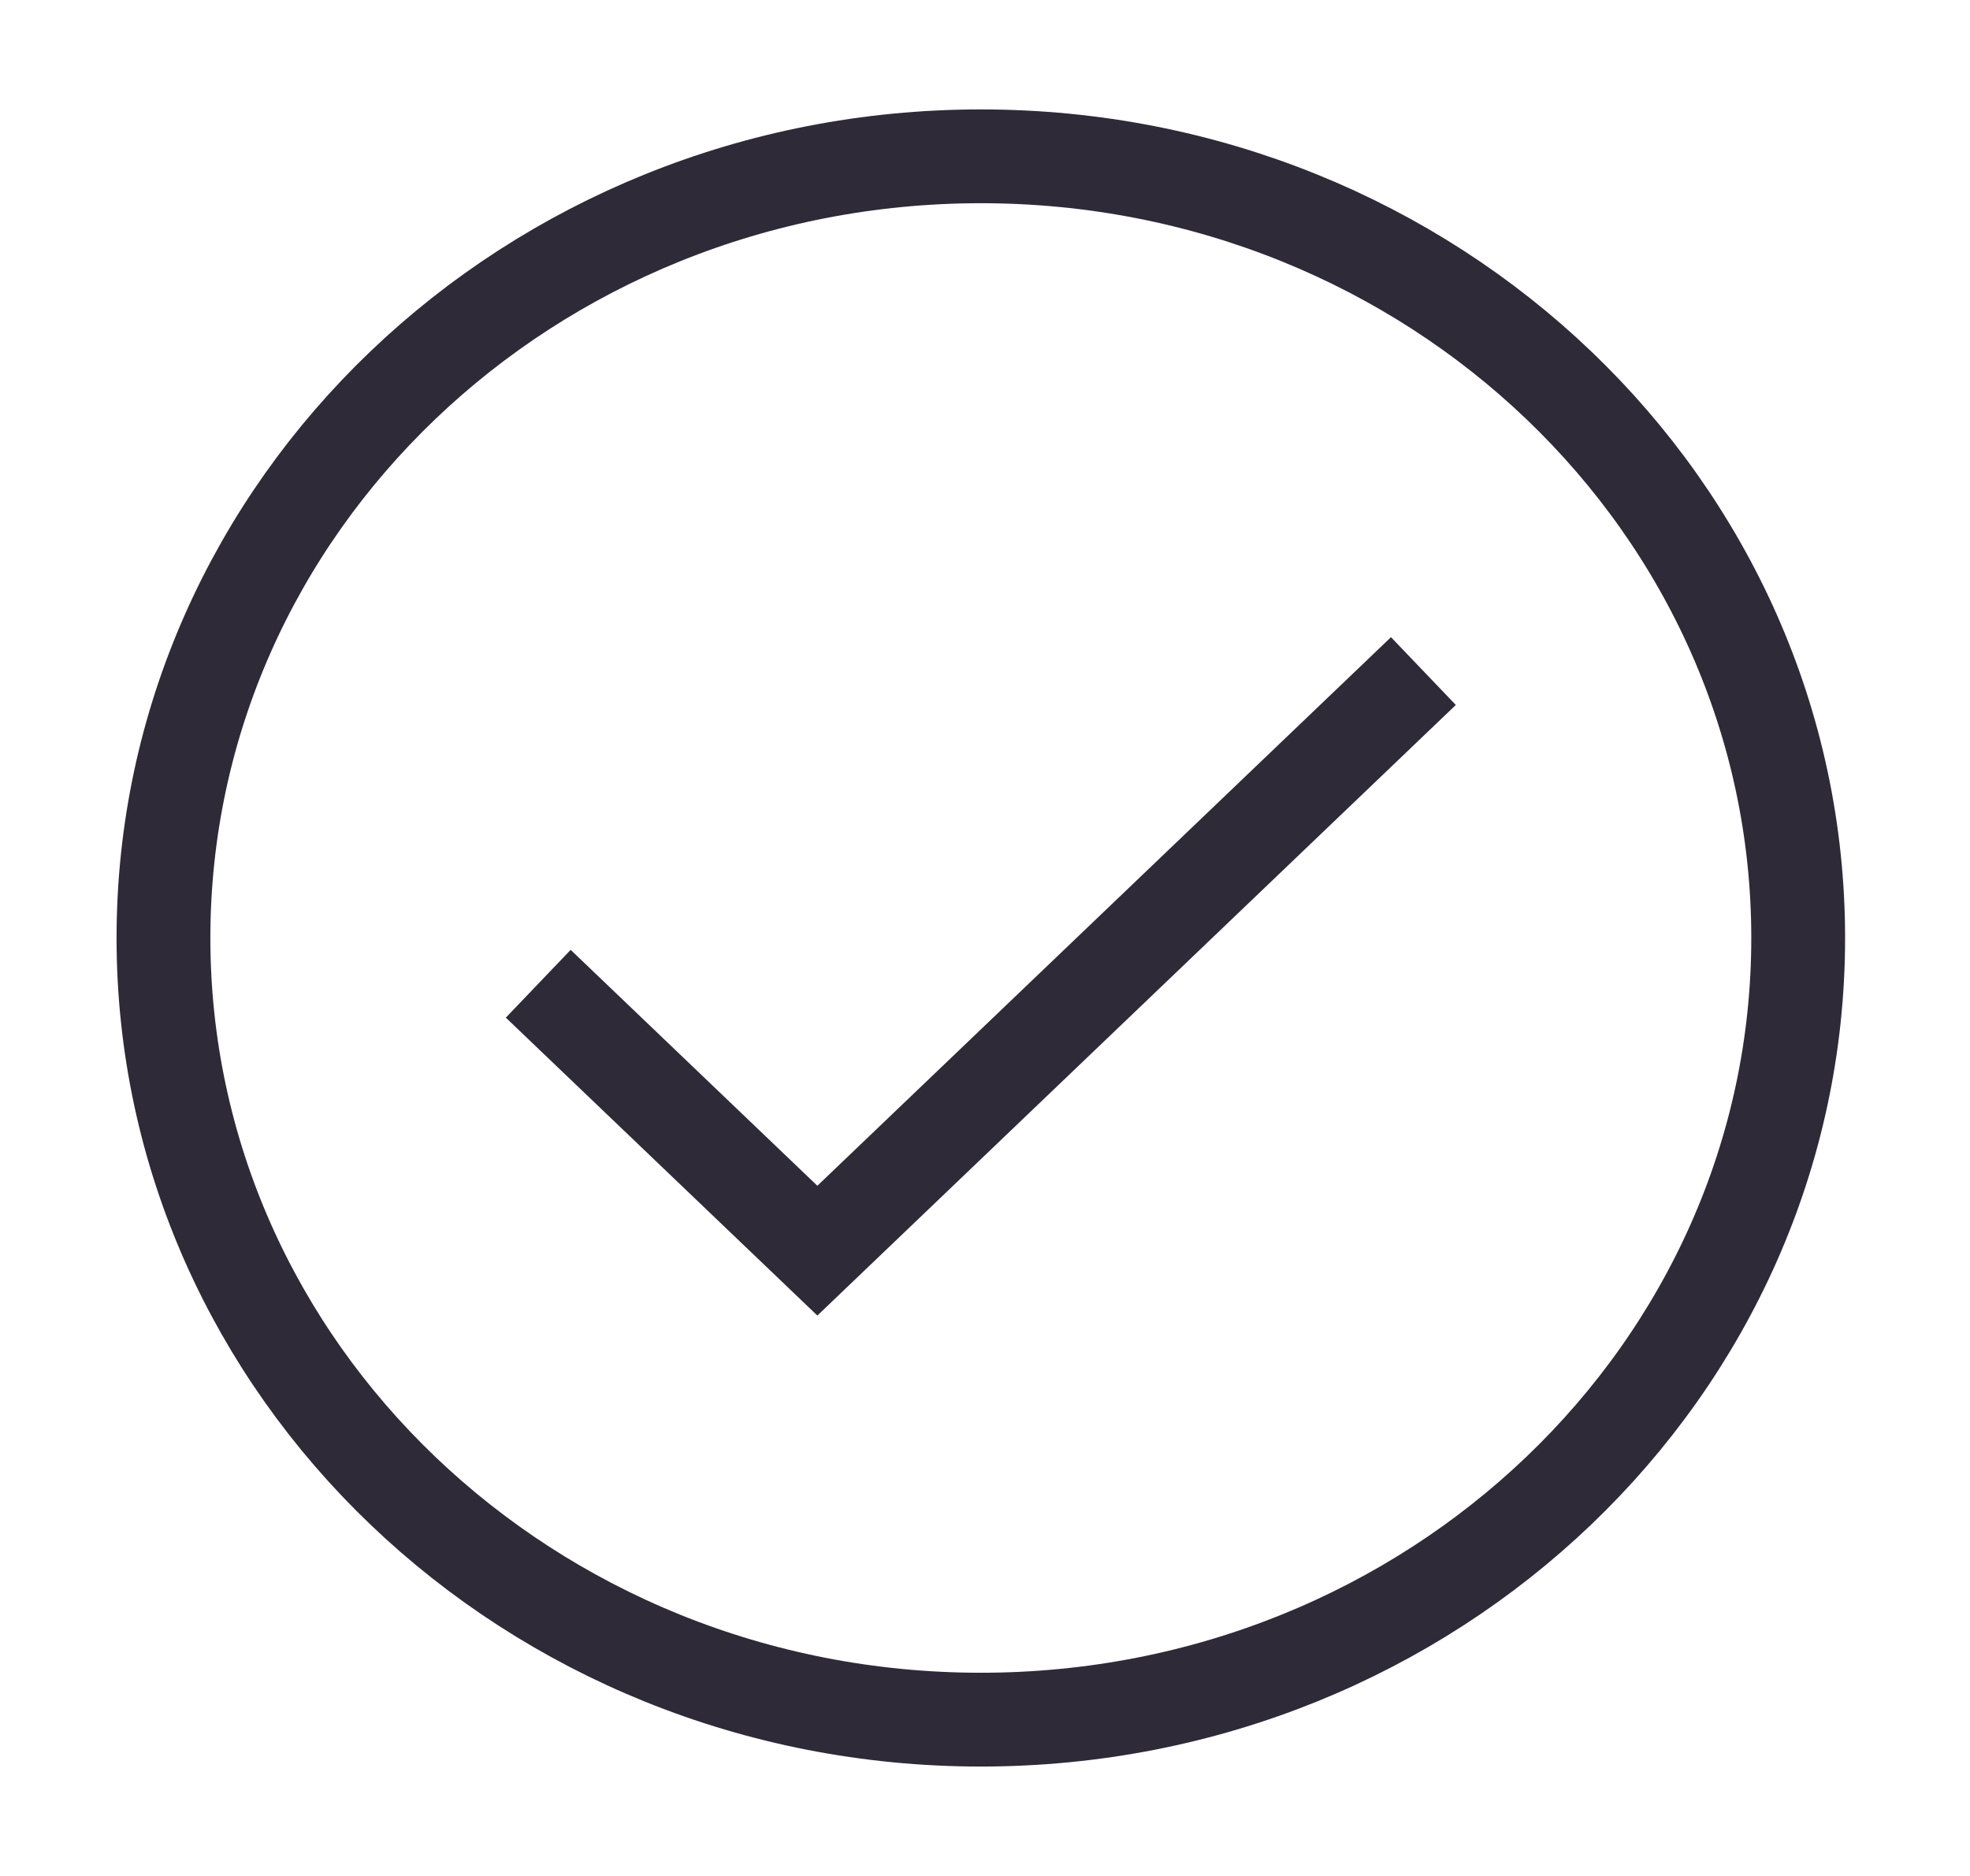<svg width="42" height="40" viewBox="0 0 42 40" fill="none" xmlns="http://www.w3.org/2000/svg">
<path d="M12.198 21.667L17.426 26.667L29.624 15" stroke="#2F2A37" stroke-width="2" stroke-linecap="square"/>
<path d="M20.911 36.667C30.535 36.667 38.337 29.205 38.337 20C38.337 10.795 30.535 3.333 20.911 3.333C11.287 3.333 3.485 10.795 3.485 20C3.485 29.205 11.287 36.667 20.911 36.667Z" stroke="#2F2A37" stroke-width="2" stroke-linecap="square"/>
</svg>
